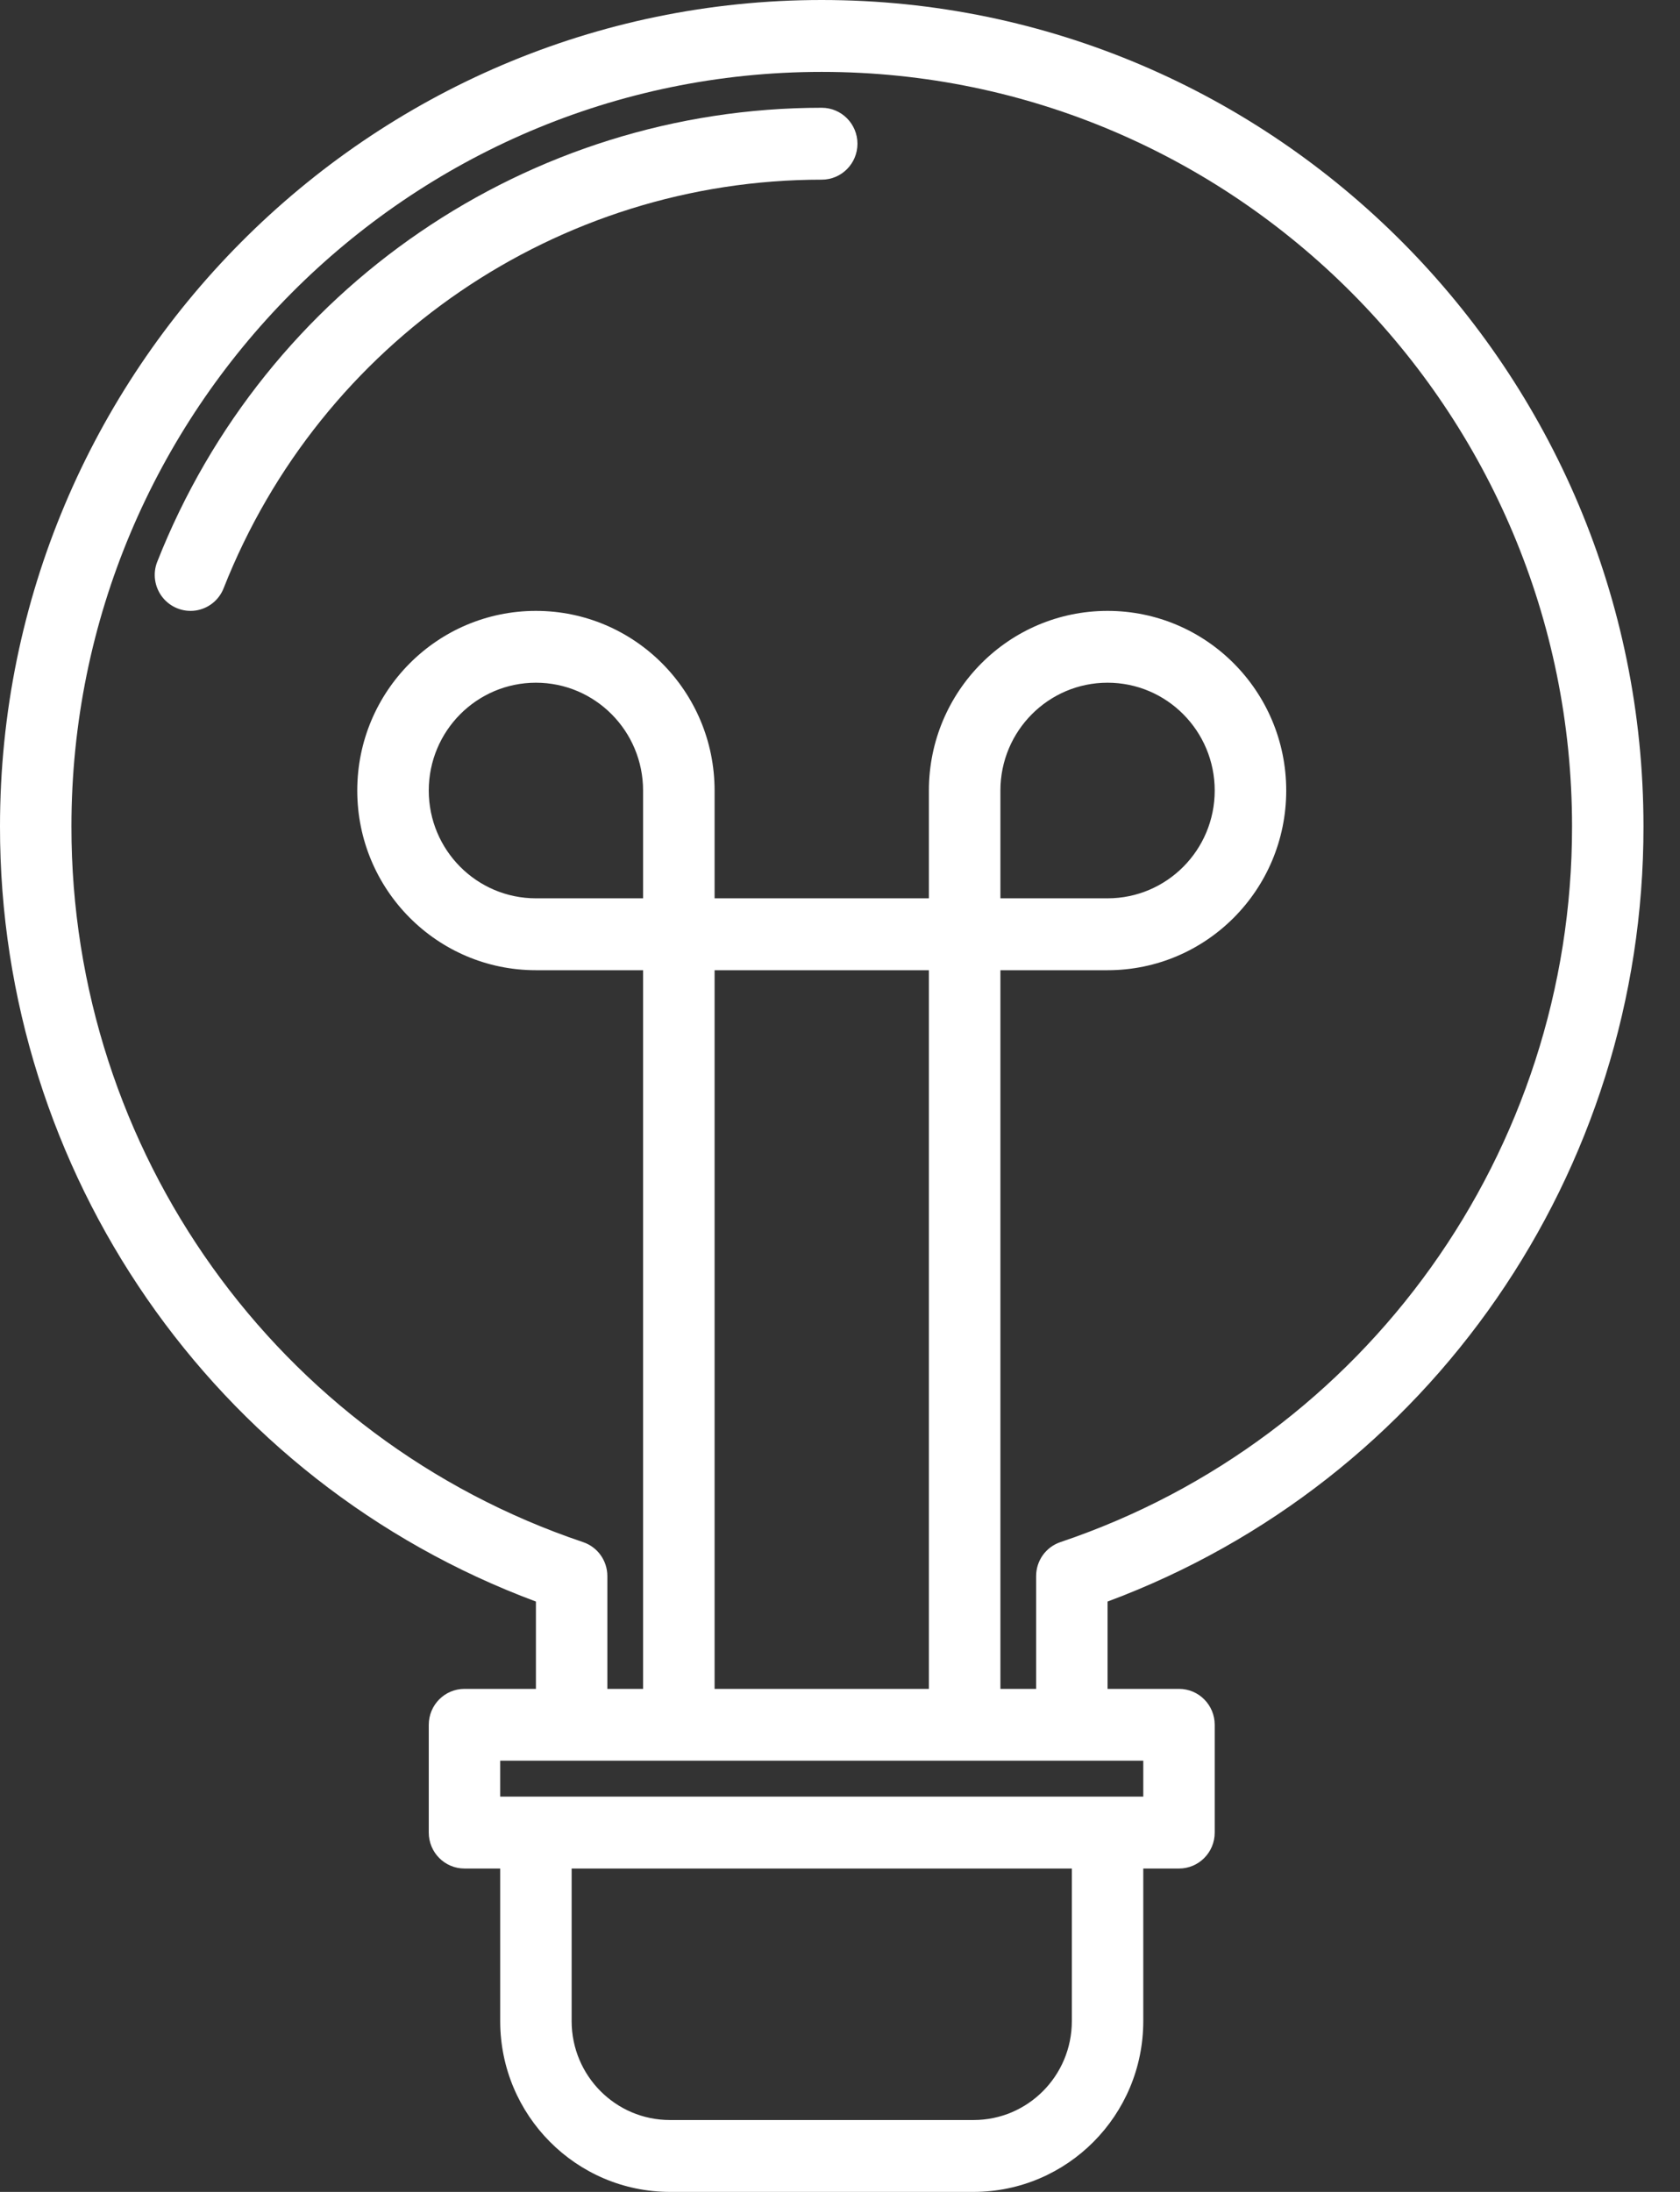<?xml version="1.0" encoding="UTF-8"?>
<svg width="23px" height="30px" viewBox="0 0 23 30" version="1.1" xmlns="http://www.w3.org/2000/svg" xmlns:xlink="http://www.w3.org/1999/xlink">
    <rect x="0" y="0" width="23" height="30" fill="#333333" stroke="none"/>
    <!-- Generator: Sketch 63.1 (92452) - https://sketch.com -->
    <title>idea</title>
    <desc>Created with Sketch.</desc>
    <g id="Page-1" stroke="none" stroke-width="1" fill="none" fill-rule="evenodd">
        <g id="Services-landing-variant-two" transform="translate(-1049, -2534)" fill="#FFFFFF" fill-rule="nonzero">
            <g id="Group-11-Copy" transform="translate(70, 2266)">
                <g id="Group-42-Copy" transform="translate(0, 242)">
                    <g id="Group-43" transform="translate(840, 0)">
                        <g id="Group-41">
                            <g id="Group-39" transform="translate(110, 0)">
                                <g id="idea" transform="translate(29, 26)">
                                    <path d="M22.5,11.311 C22.5,5.074 17.453,0 11.25,0 C5.047,0 -5.63959508e-06,5.074 -5.63959508e-06,11.311 C-0.005,16.043 2.923,20.277 7.337,21.92 L7.337,23.115 L6.359,23.115 C6.089,23.115 5.87,23.335 5.87,23.607 L5.87,25.082 C5.87,25.354 6.089,25.574 6.359,25.574 L6.848,25.574 L6.848,27.664 C6.849,28.953 7.889,29.998 9.171,30 L13.329,30 C14.611,29.998 15.651,28.953 15.652,27.664 L15.652,25.574 L16.141,25.574 C16.411,25.574 16.63,25.354 16.63,25.082 L16.63,23.607 C16.63,23.335 16.411,23.115 16.141,23.115 L15.163,23.115 L15.163,21.92 C19.577,20.277 22.505,16.043 22.5,11.311 L22.5,11.311 Z M14.674,27.664 C14.673,28.411 14.071,29.016 13.329,29.016 L9.171,29.016 C8.429,29.016 7.827,28.411 7.826,27.664 L7.826,25.574 L14.674,25.574 L14.674,27.664 Z M15.652,24.098 L15.652,24.59 L6.848,24.59 L6.848,24.098 L15.652,24.098 Z M8.804,12.295 L7.337,12.295 C6.527,12.295 5.87,11.635 5.87,10.82 C5.87,10.005 6.527,9.344 7.337,9.344 C8.147,9.344 8.804,10.005 8.804,10.82 L8.804,12.295 Z M9.783,23.115 L9.783,13.279 L12.717,13.279 L12.717,23.115 L9.783,23.115 Z M14.519,21.106 C14.319,21.173 14.185,21.36 14.185,21.572 L14.185,23.115 L13.696,23.115 L13.696,13.279 L15.163,13.279 C16.514,13.279 17.609,12.178 17.609,10.82 C17.609,9.462 16.514,8.361 15.163,8.361 C13.812,8.361 12.717,9.462 12.717,10.82 L12.717,12.295 L9.783,12.295 L9.783,10.82 C9.783,9.462 8.688,8.361 7.337,8.361 C5.986,8.361 4.891,9.462 4.891,10.82 C4.891,12.178 5.986,13.279 7.337,13.279 L8.804,13.279 L8.804,23.115 L8.315,23.115 L8.315,21.572 C8.315,21.36 8.181,21.173 7.981,21.106 C3.794,19.696 0.974,15.751 0.978,11.311 C0.978,5.616 5.586,0.984 11.25,0.984 C16.914,0.984 21.522,5.616 21.522,11.311 C21.526,15.751 18.706,19.696 14.519,21.106 L14.519,21.106 Z M13.696,12.295 L13.696,10.82 C13.696,10.005 14.353,9.344 15.163,9.344 C15.973,9.344 16.63,10.005 16.63,10.82 C16.63,11.635 15.973,12.295 15.163,12.295 L13.696,12.295 Z" id="Shape"></path>
                                    <path d="M11.25,1.475 C7.238,1.475 3.632,3.938 2.153,7.688 C2.088,7.851 2.116,8.036 2.224,8.174 C2.333,8.312 2.506,8.381 2.679,8.356 C2.852,8.33 2.998,8.214 3.062,8.05 C4.393,4.675 7.639,2.459 11.25,2.459 C11.52,2.459 11.739,2.239 11.739,1.967 C11.739,1.696 11.52,1.475 11.25,1.475 L11.25,1.475 Z" id="Path"></path>
                                </g>
                            </g>
                        </g>
                    </g>
                </g>
            </g>
        </g>
    </g>
</svg>